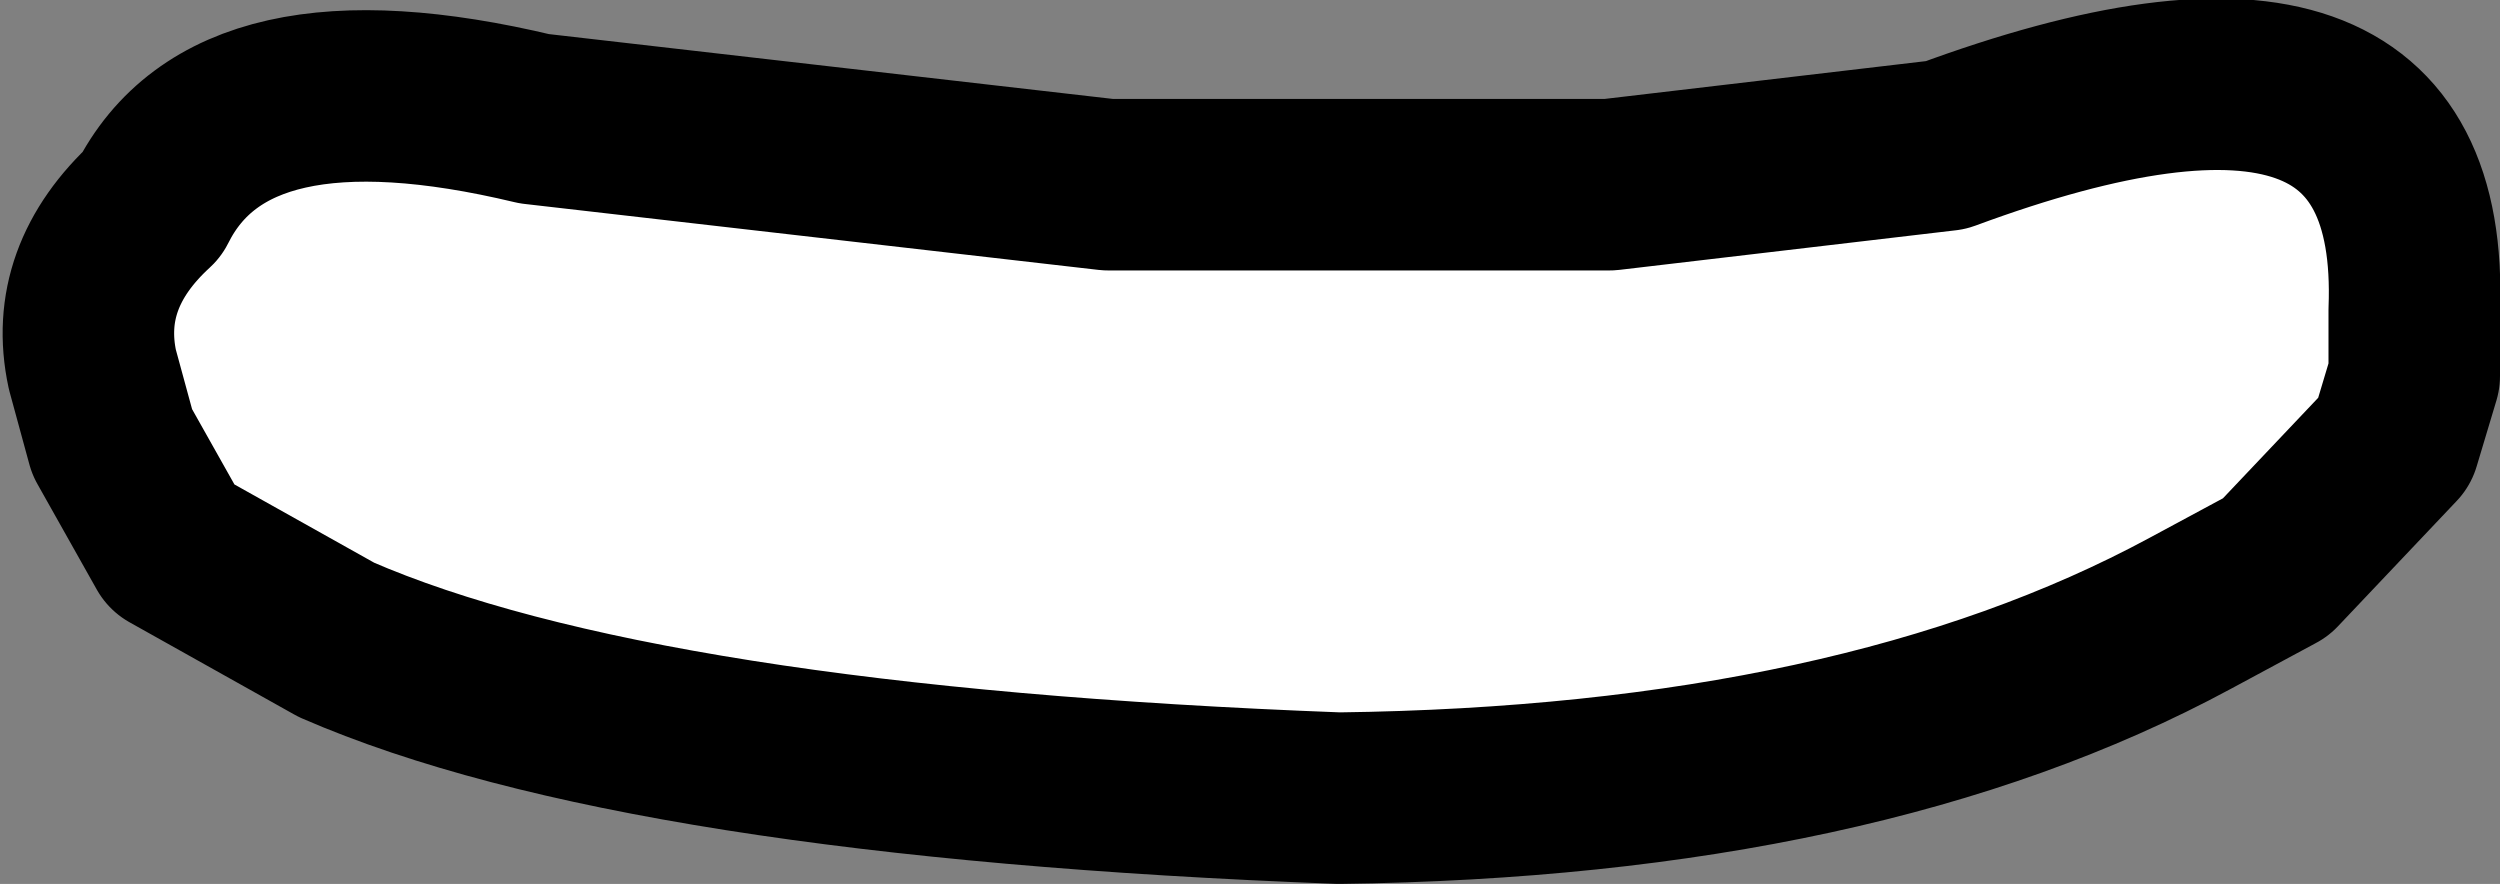 <?xml version="1.0" encoding="UTF-8" standalone="no"?>
<svg xmlns:xlink="http://www.w3.org/1999/xlink" height="6.7px" width="18.95px" xmlns="http://www.w3.org/2000/svg">
  <rect width="100%" height="100%" fill="#808080" stroke="none"/>
  <g transform="matrix(1.0, 0.0, 0.0, 1.0, 9.5, 3.45)">
    <path d="M-8.8 -0.65 Q-8.95 -1.35 -8.35 -1.9 -7.75 -3.1 -5.45 -2.55 L-1.1 -2.05 2.7 -2.05 5.25 -2.35 Q8.9 -3.7 8.8 -1.1 L8.8 -0.6 8.65 -0.1 7.75 0.85 7.1 1.2 Q4.6 2.55 0.65 2.6 -4.65 2.4 -6.95 1.4 L-8.2 0.7 -8.65 -0.1 -8.8 -0.65" fill="#ffffff" fill-rule="evenodd" stroke="none"/>
    <path d="M-8.8 -0.65 L-8.65 -0.1 -8.2 0.7 -6.95 1.4 Q-4.65 2.4 0.65 2.6 4.6 2.55 7.1 1.2 L7.75 0.85 8.65 -0.1 8.8 -0.6 8.8 -1.1 Q8.9 -3.7 5.25 -2.35 L2.7 -2.05 -1.1 -2.05 -5.45 -2.55 Q-7.75 -3.1 -8.35 -1.9 -8.95 -1.35 -8.8 -0.65 Z" fill="none" stroke="#000000" stroke-linecap="round" stroke-linejoin="round" stroke-width="1.3"/>
  </g>
</svg>
